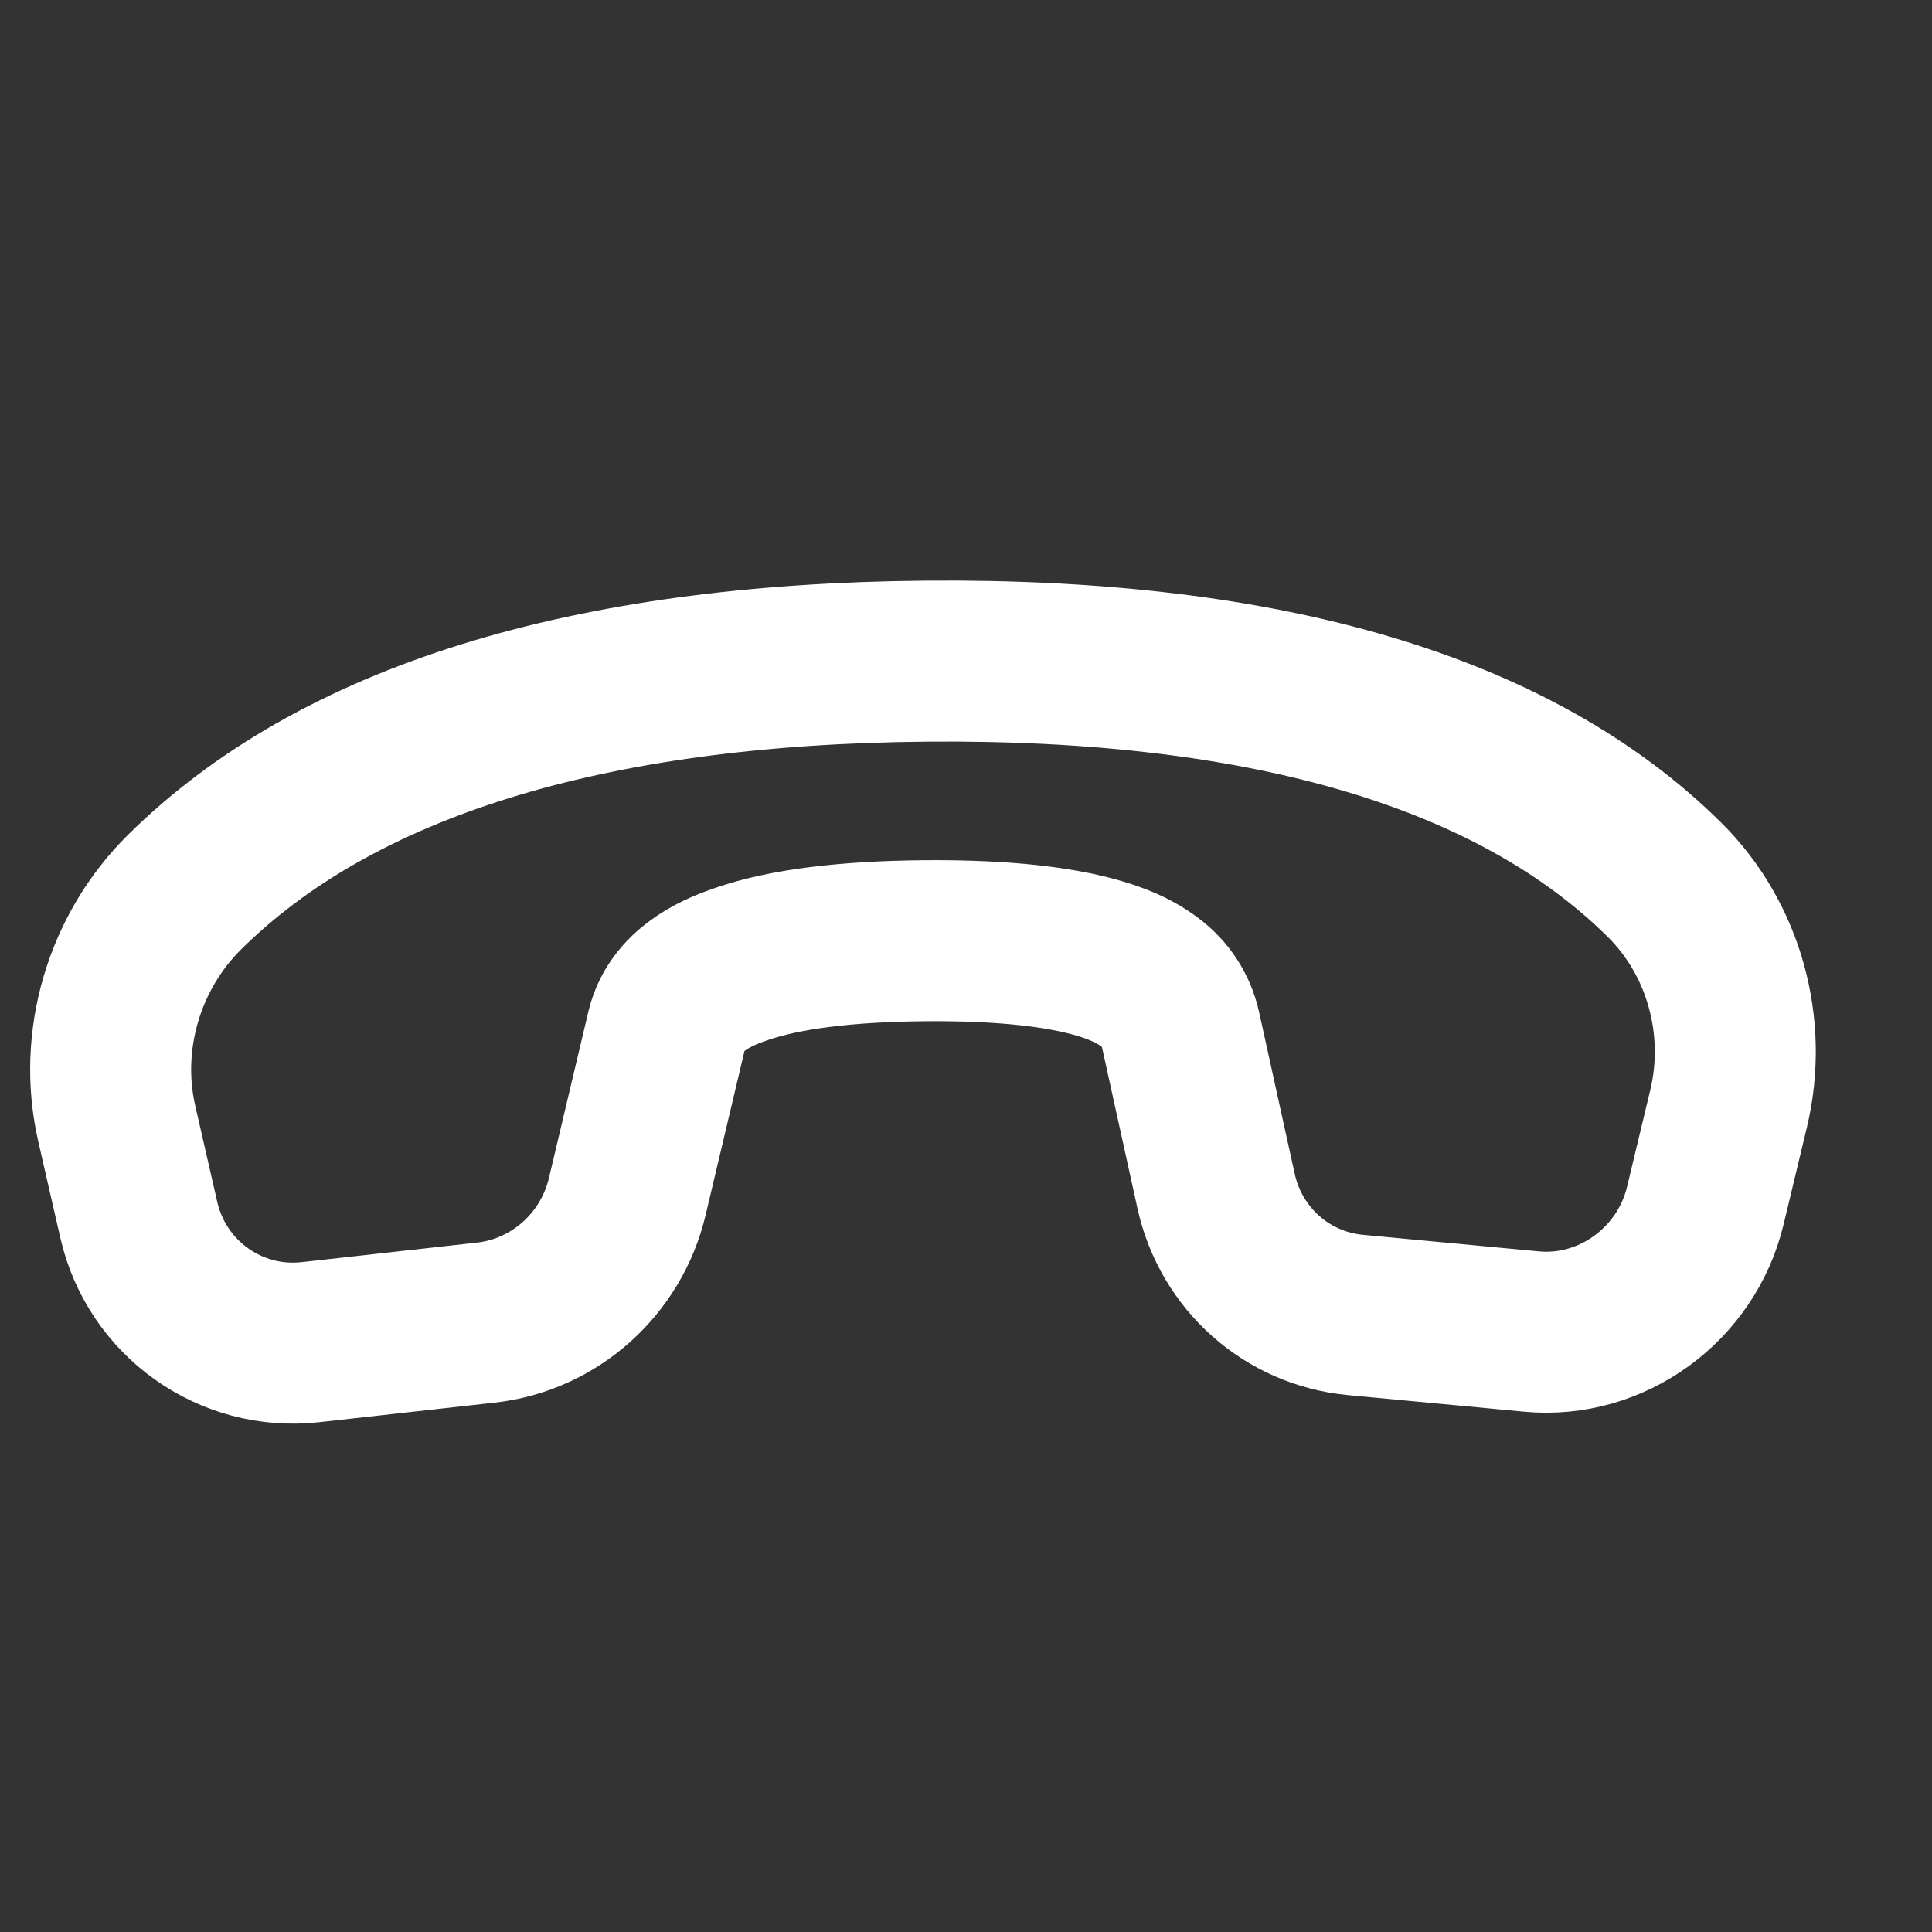 <svg width="24" height="24" viewBox="0 0 24 24" fill="none" xmlns="http://www.w3.org/2000/svg">
<rect x="0" y="0" width="24" height="24" fill="#333333" stroke="none"/>
<g clip-path="url(#clip0_5367_39032)">
<path d="M21.472 13.777C21.719 12.752 21.415 11.662 20.68 10.932C18.824 9.092 15.738 8.176 11.506 8.213C7.28 8.249 4.18 9.215 2.293 11.082C1.539 11.828 1.215 12.93 1.45 13.956L1.724 15.153C1.947 16.13 2.863 16.783 3.856 16.673L6.036 16.43C6.888 16.335 7.594 15.705 7.793 14.861L8.284 12.788C8.416 12.249 8.996 12.05 9.215 11.974C9.744 11.791 10.506 11.695 11.478 11.686C13.562 11.668 14.108 12.072 14.287 12.205C14.479 12.347 14.613 12.554 14.665 12.79L15.107 14.798C15.293 15.638 15.988 16.255 16.838 16.335L19.025 16.541C20.019 16.634 20.948 15.96 21.184 14.977L21.472 13.777Z" stroke="white" stroke-width="2" stroke-miterlimit="10"/>
</g>
<defs>
<clipPath id="clip0_5367_39032">
<rect width="24" height="24" fill="white"/>
</clipPath>
</defs>
</svg>
